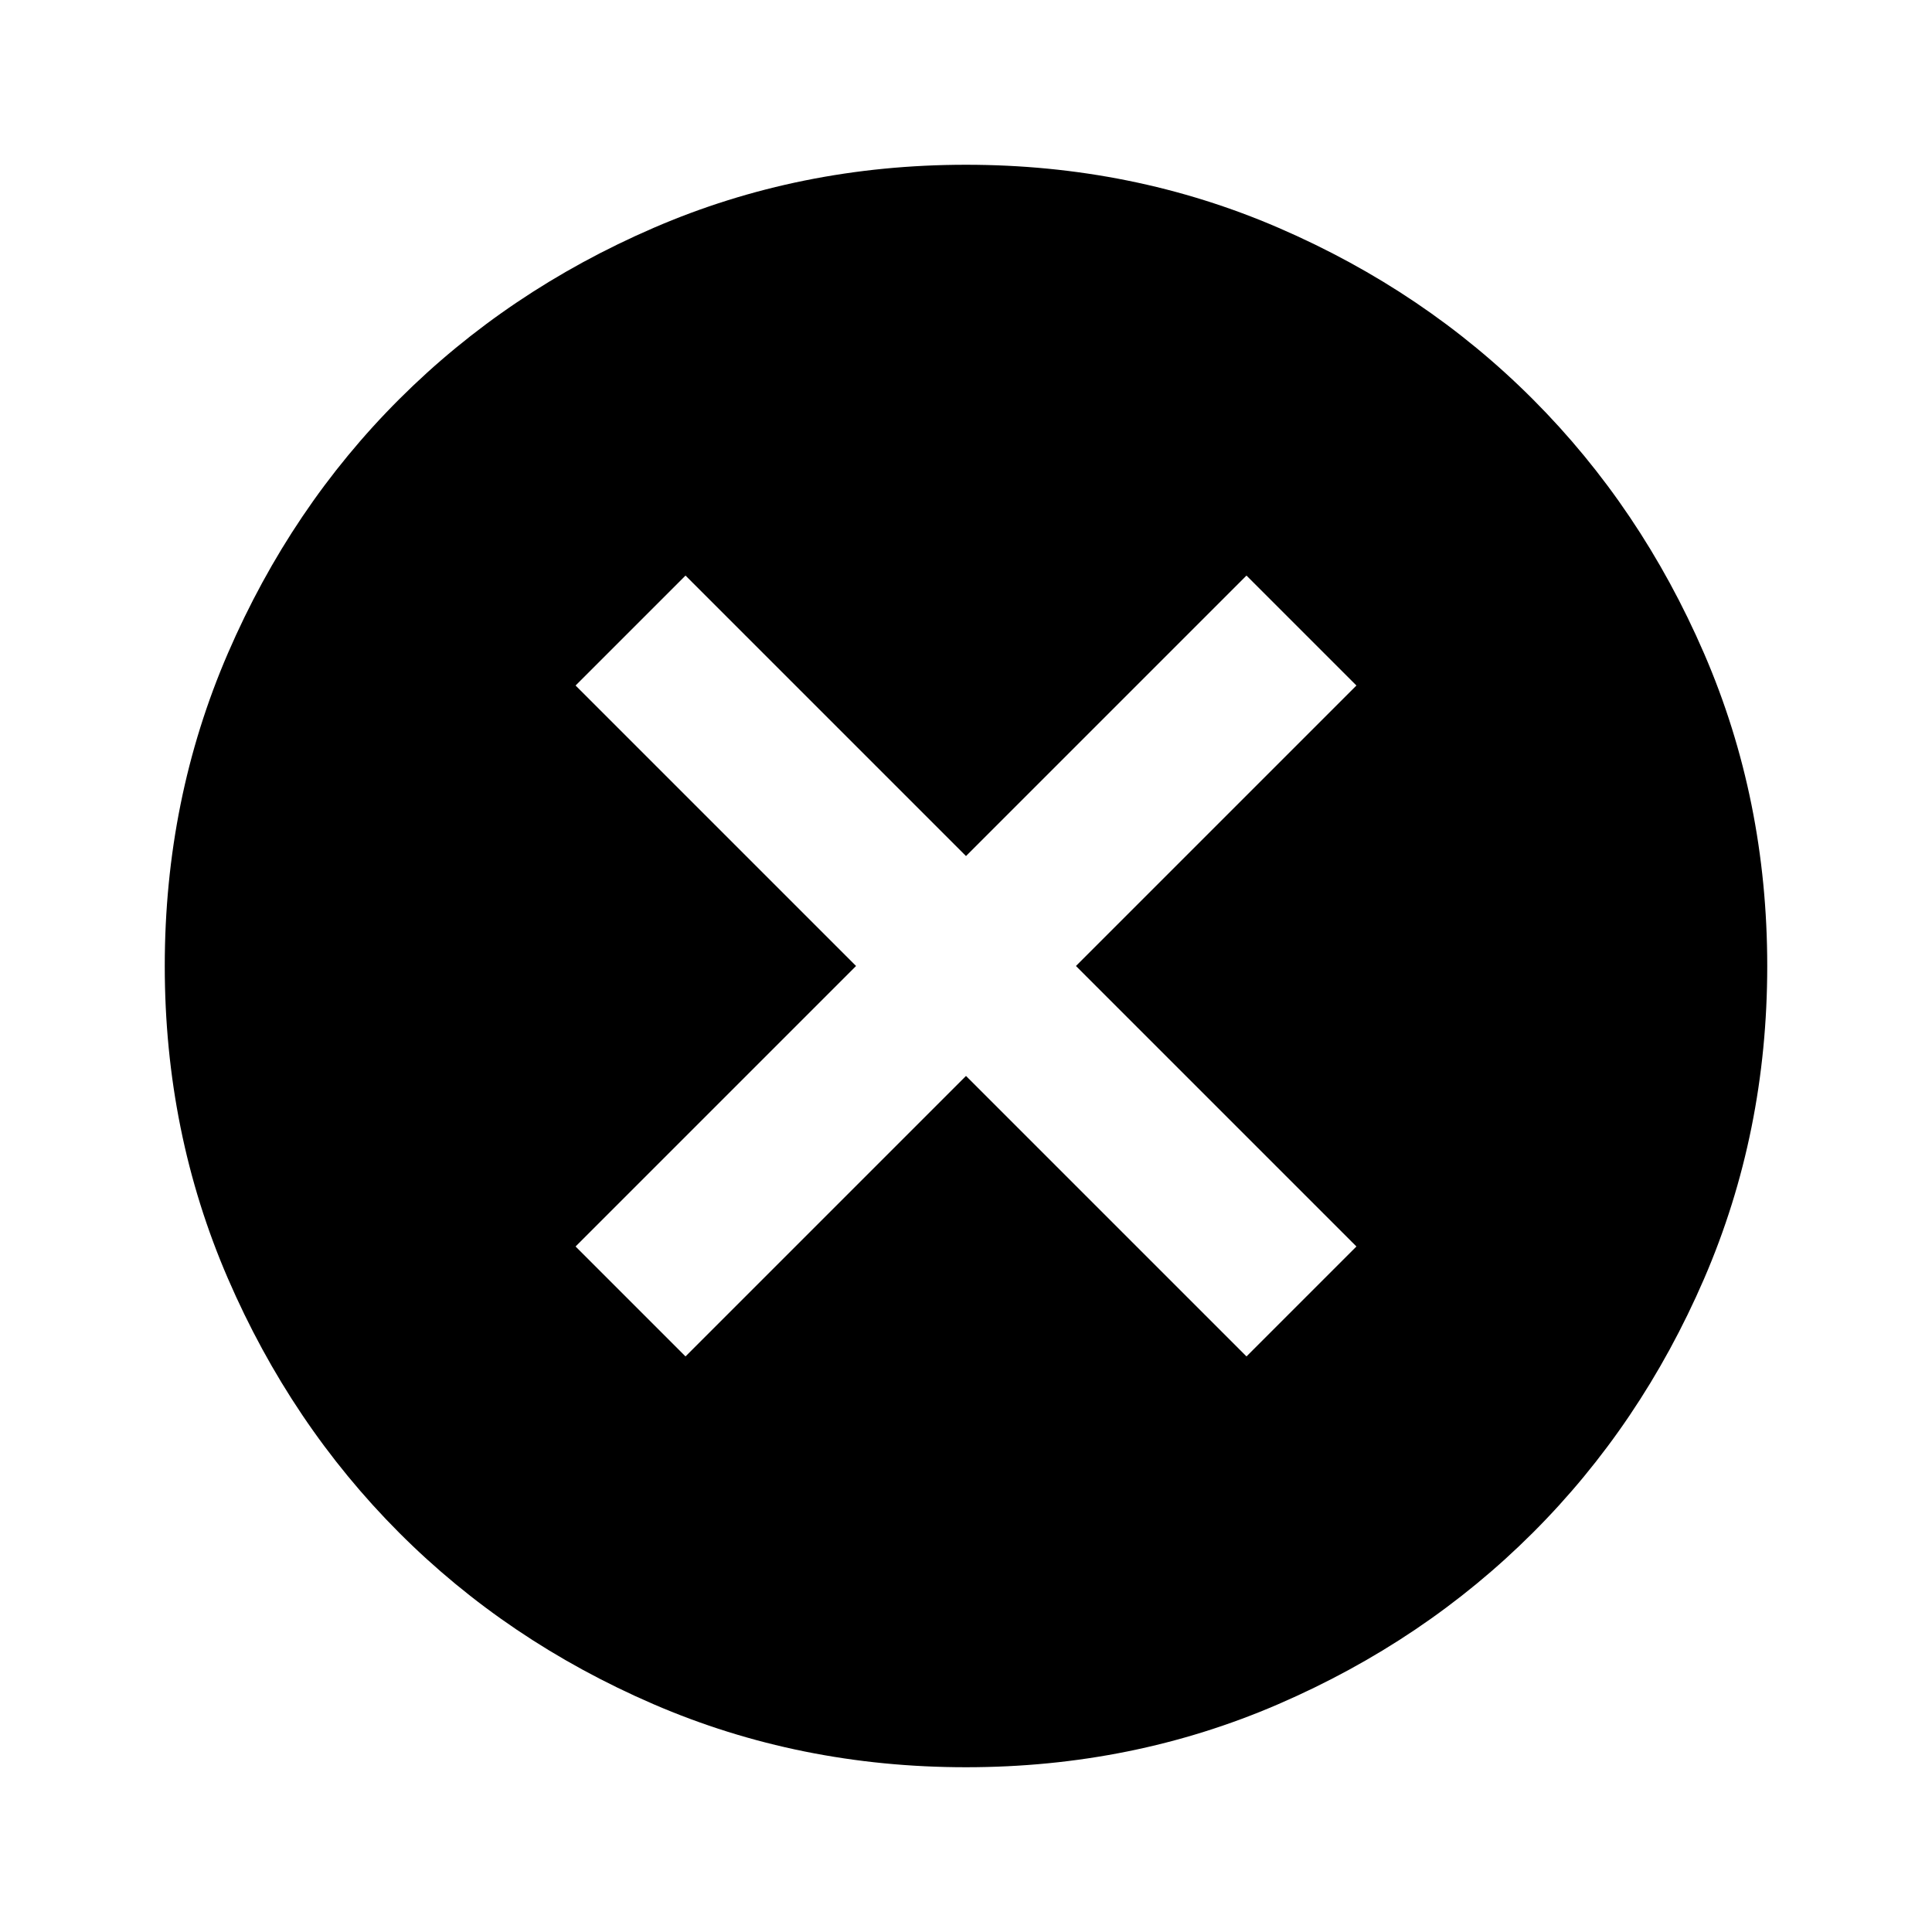 <svg xmlns="http://www.w3.org/2000/svg" height="24" viewBox="0 -960 960 960" width="24"><path d="M340.63-286 480-425.37 619.37-286 674-340.63 534.63-480 674-619.37 619.37-674 480-534.63 340.63-674 286-619.37 425.37-480 286-340.63 340.63-286ZM480-81.87q-82.82 0-155.41-31.38T198.3-198.43q-53.69-53.79-85.06-126.31Q81.87-397.26 81.87-480q0-82.82 31.38-155.41t85.18-126.29q53.79-53.69 126.31-85.06 72.52-31.37 155.26-31.37 82.82 0 155.41 31.38t126.29 85.18q53.69 53.79 85.06 126.31 31.37 72.52 31.37 155.26 0 82.82-31.38 155.41T761.57-198.3q-53.79 53.69-126.31 85.06Q562.74-81.87 480-81.87Z"/></svg>